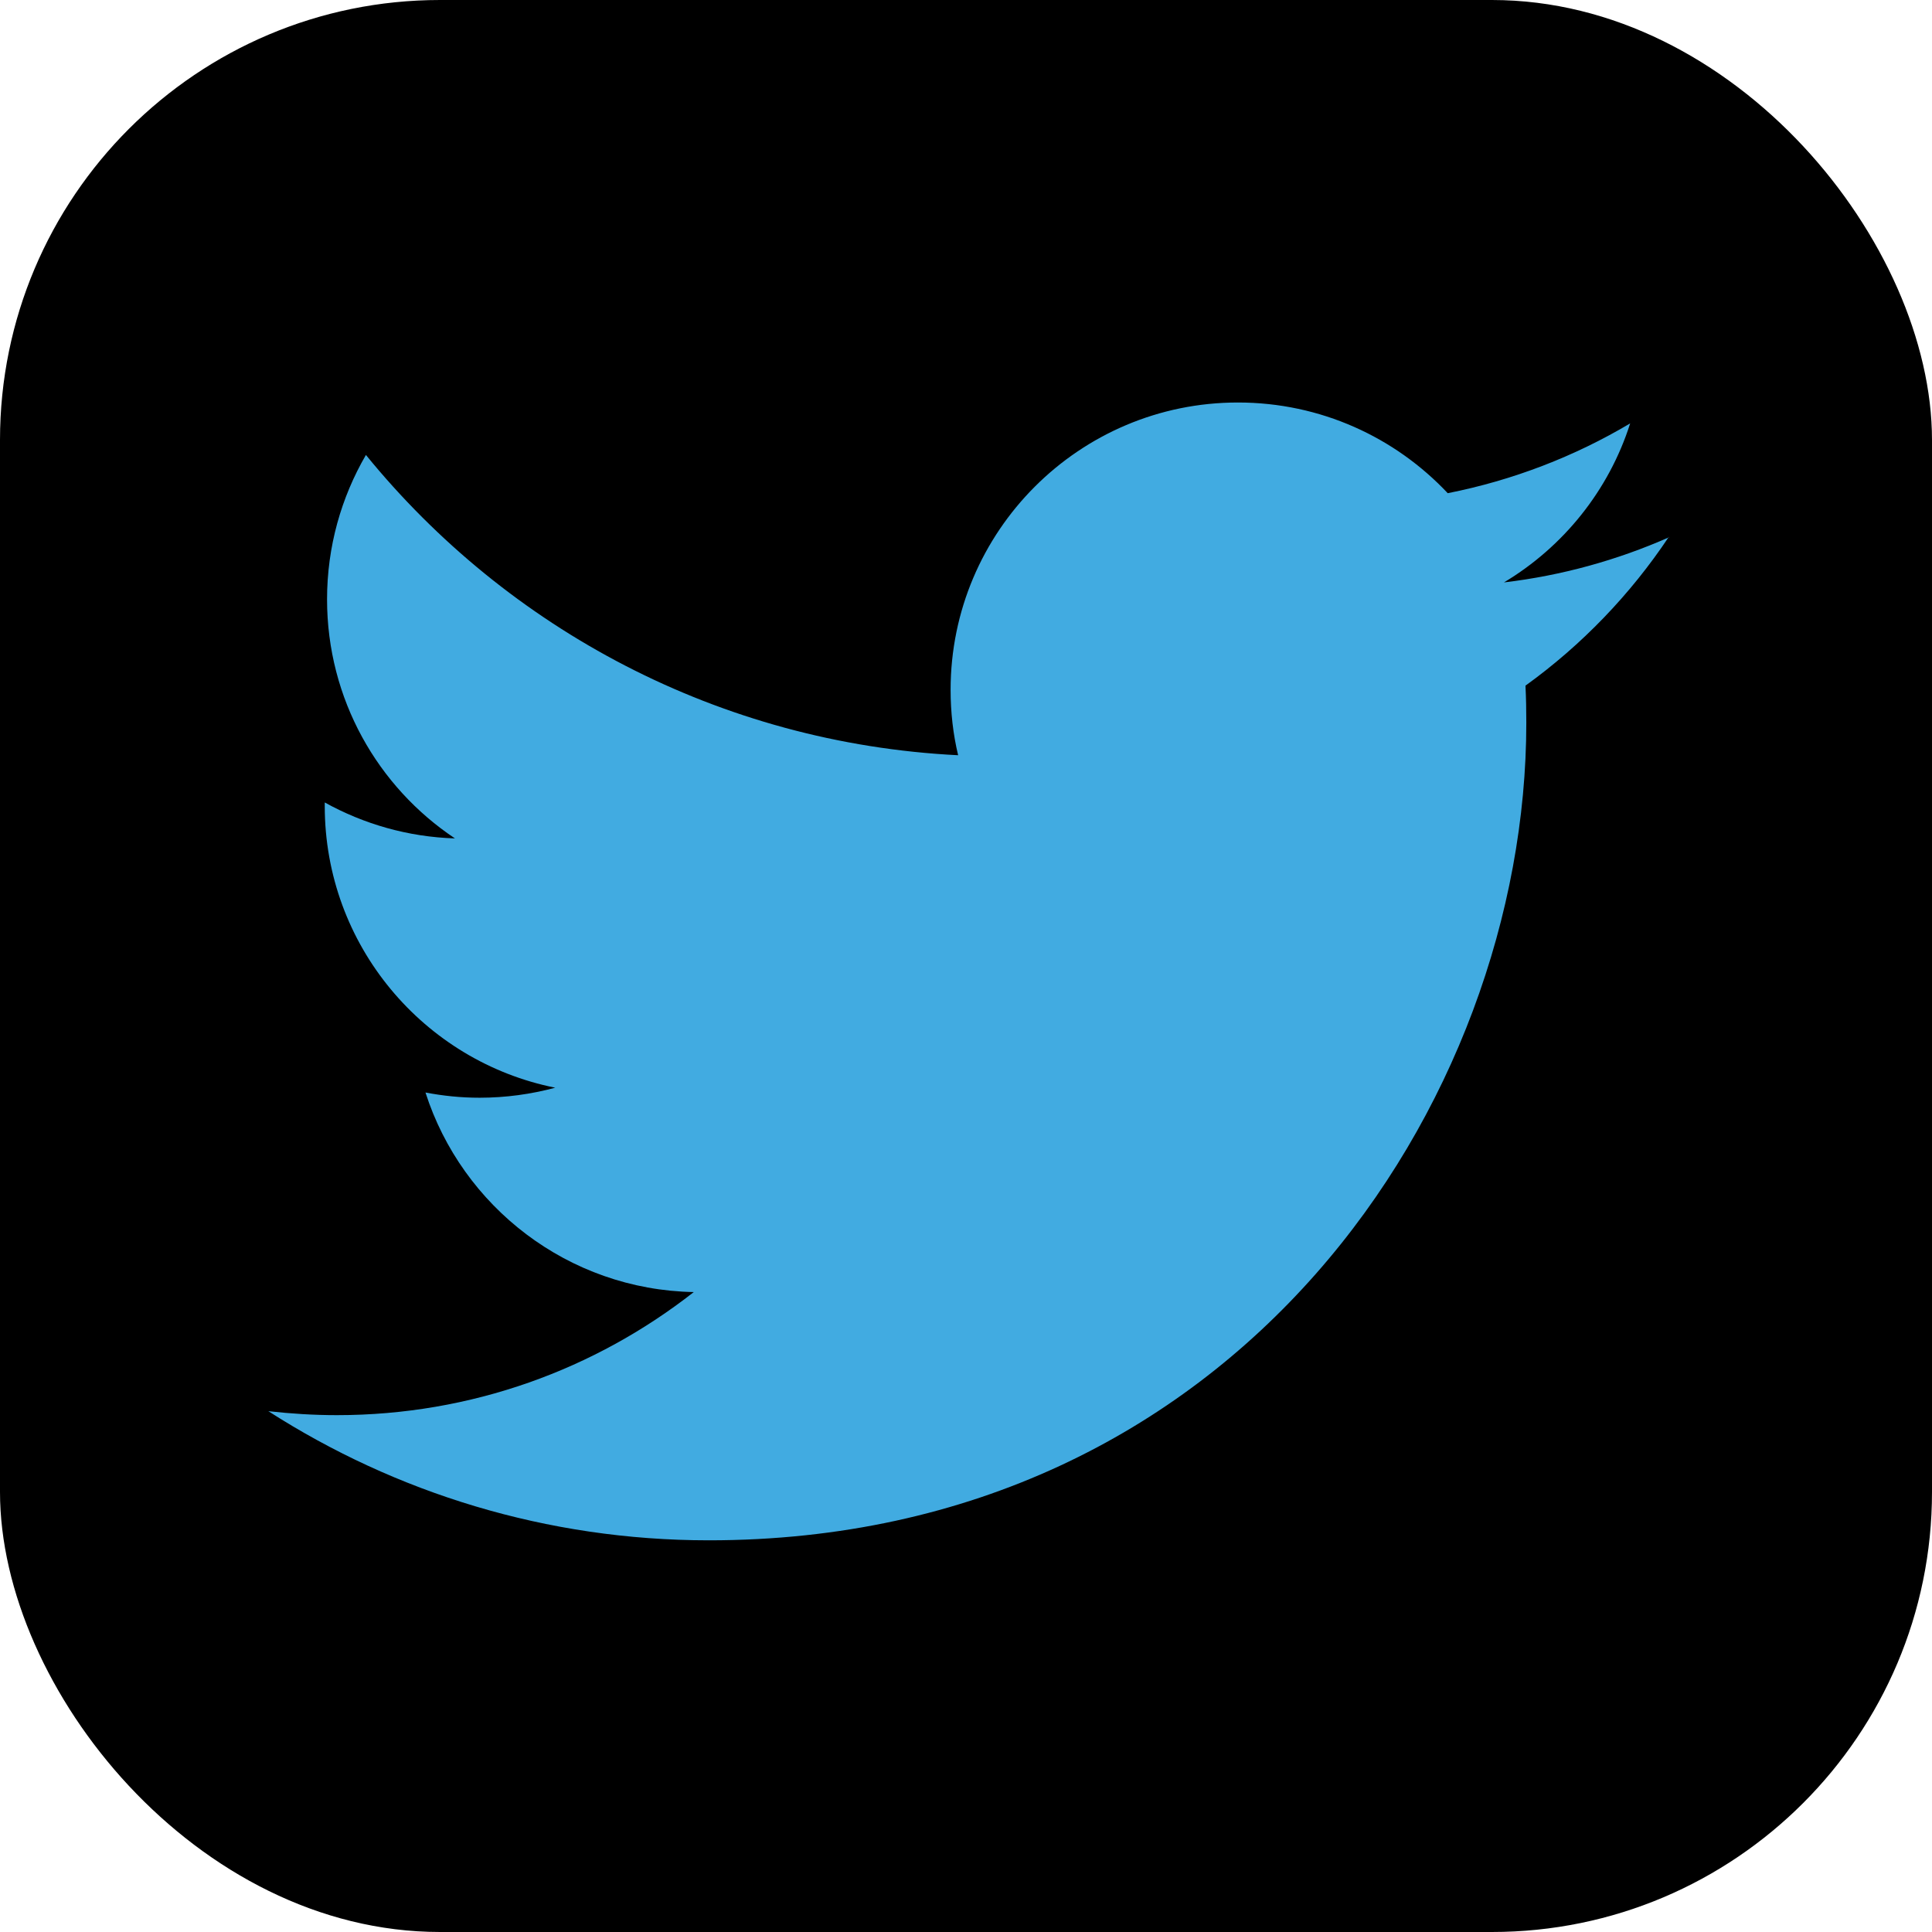 <svg width="360" height="360" viewBox="0 0 360 360" fill="none" xmlns="http://www.w3.org/2000/svg">
<rect width="360" height="360" rx="82" fill="black"/>
<path fill-rule="evenodd" clip-rule="evenodd" d="M311 100.115C301.382 104.359 291.064 107.24 280.239 108.525C291.297 101.906 299.786 91.393 303.758 78.894C293.4 85.046 281.952 89.485 269.765 91.899C259.991 81.503 246.091 75 230.671 75C201.118 75 177.132 98.986 177.132 128.539C177.132 132.745 177.599 136.833 178.534 140.727C134.028 138.508 94.584 117.17 68.184 84.773C63.589 92.678 60.941 101.867 60.941 111.679C60.941 130.253 70.403 146.646 84.771 156.224C76.01 155.952 67.756 153.538 60.513 149.527C60.513 149.761 60.513 149.955 60.513 150.189C60.513 176.121 78.97 197.771 103.462 202.677C98.984 203.884 94.233 204.546 89.366 204.546C85.901 204.546 82.552 204.196 79.281 203.573C86.095 224.833 105.876 240.33 129.277 240.758C110.938 255.126 87.886 263.692 62.772 263.692C58.45 263.692 54.205 263.42 50 262.953C73.674 278.138 101.826 287.016 132.081 287.016C230.555 287.016 284.405 205.442 284.405 134.692C284.405 132.355 284.367 130.058 284.25 127.761C294.724 120.207 303.797 110.784 310.961 100.037L311 100.115Z" fill="#41ABE1"/>
</svg>

